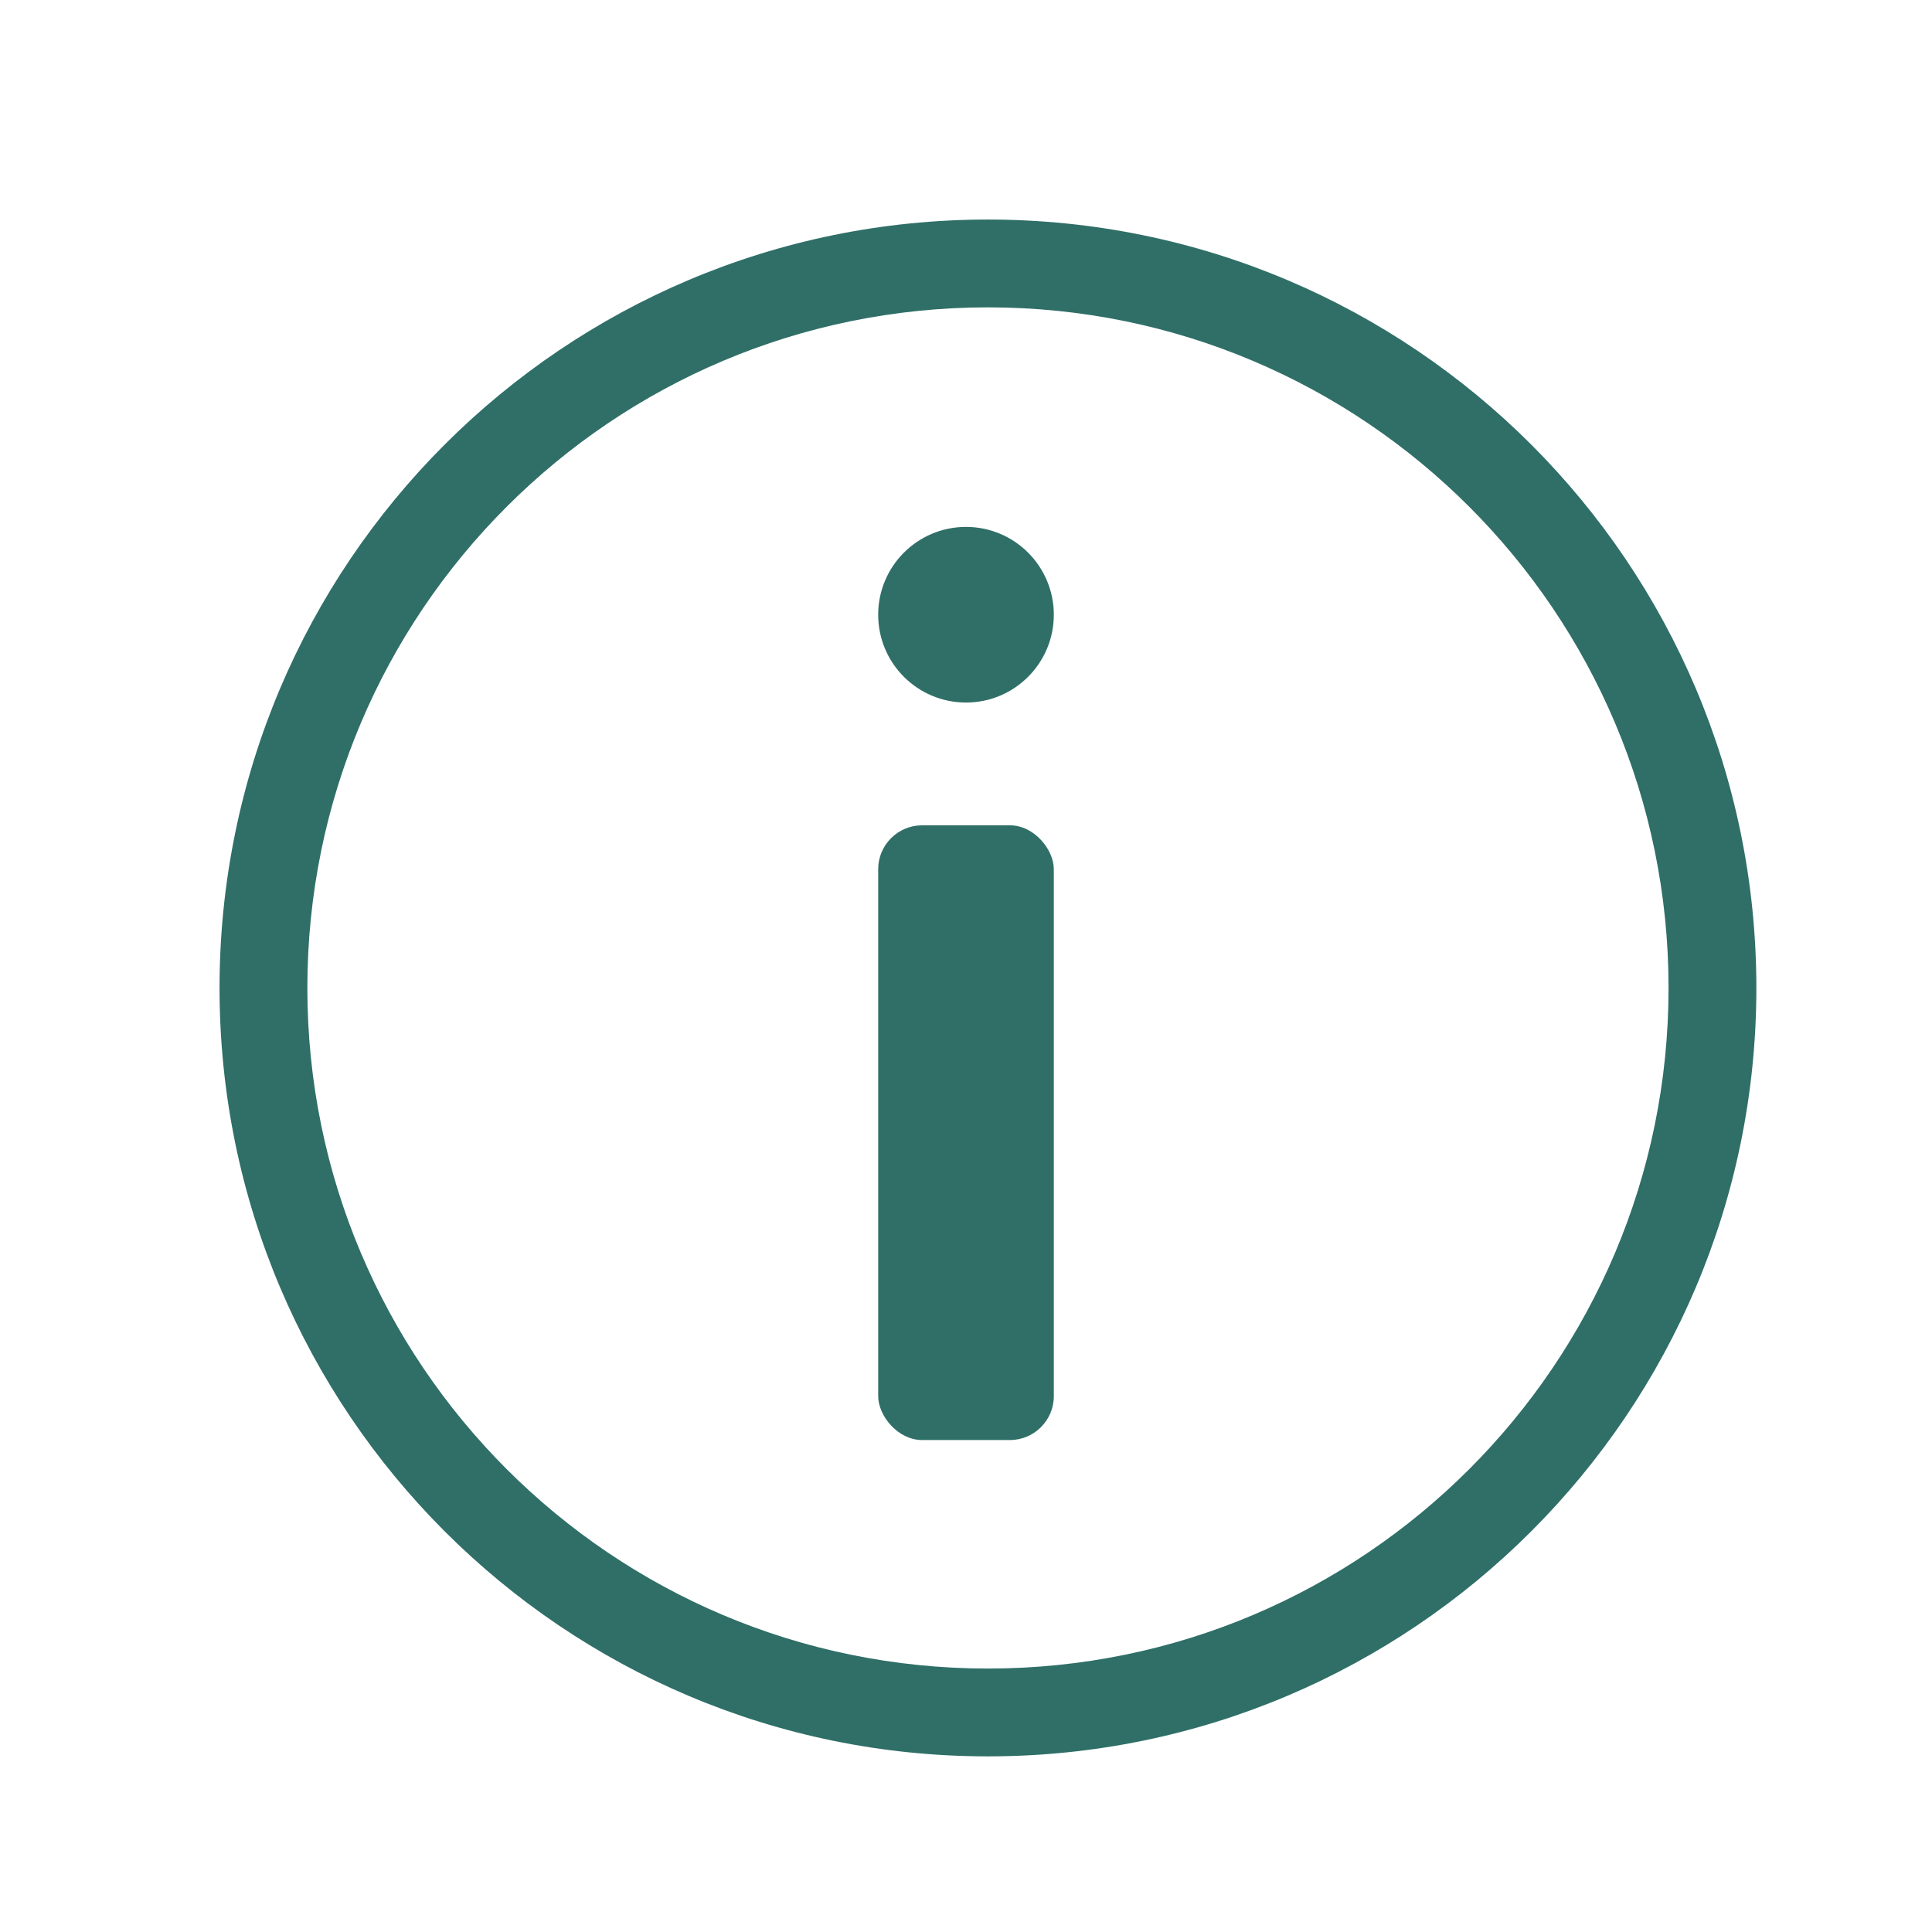 <svg width="22" height="22" viewBox="0 0 22 22" fill="none" xmlns="http://www.w3.org/2000/svg">
<path d="M19 11.25C19 15.53 15.53 19 11.25 19V20C16.082 20 20 16.082 20 11.25H19ZM11.25 19C6.97 19 3.5 15.53 3.5 11.25H2.5C2.5 16.082 6.418 20 11.25 20V19ZM3.5 11.25C3.5 6.97 6.97 3.5 11.25 3.5V2.5C6.418 2.5 2.5 6.418 2.5 11.25H3.5ZM11.25 3.5C15.53 3.5 19 6.97 19 11.25H20C20 6.418 16.082 2.5 11.25 2.5V3.5Z" fill="#2F6F68"/>
<circle cx="11" cy="7" r="1" fill="#2F6F68"/>
<rect x="10" y="9.398" width="2" height="7" rx="0.5" fill="#2F6F68"/>
</svg>
